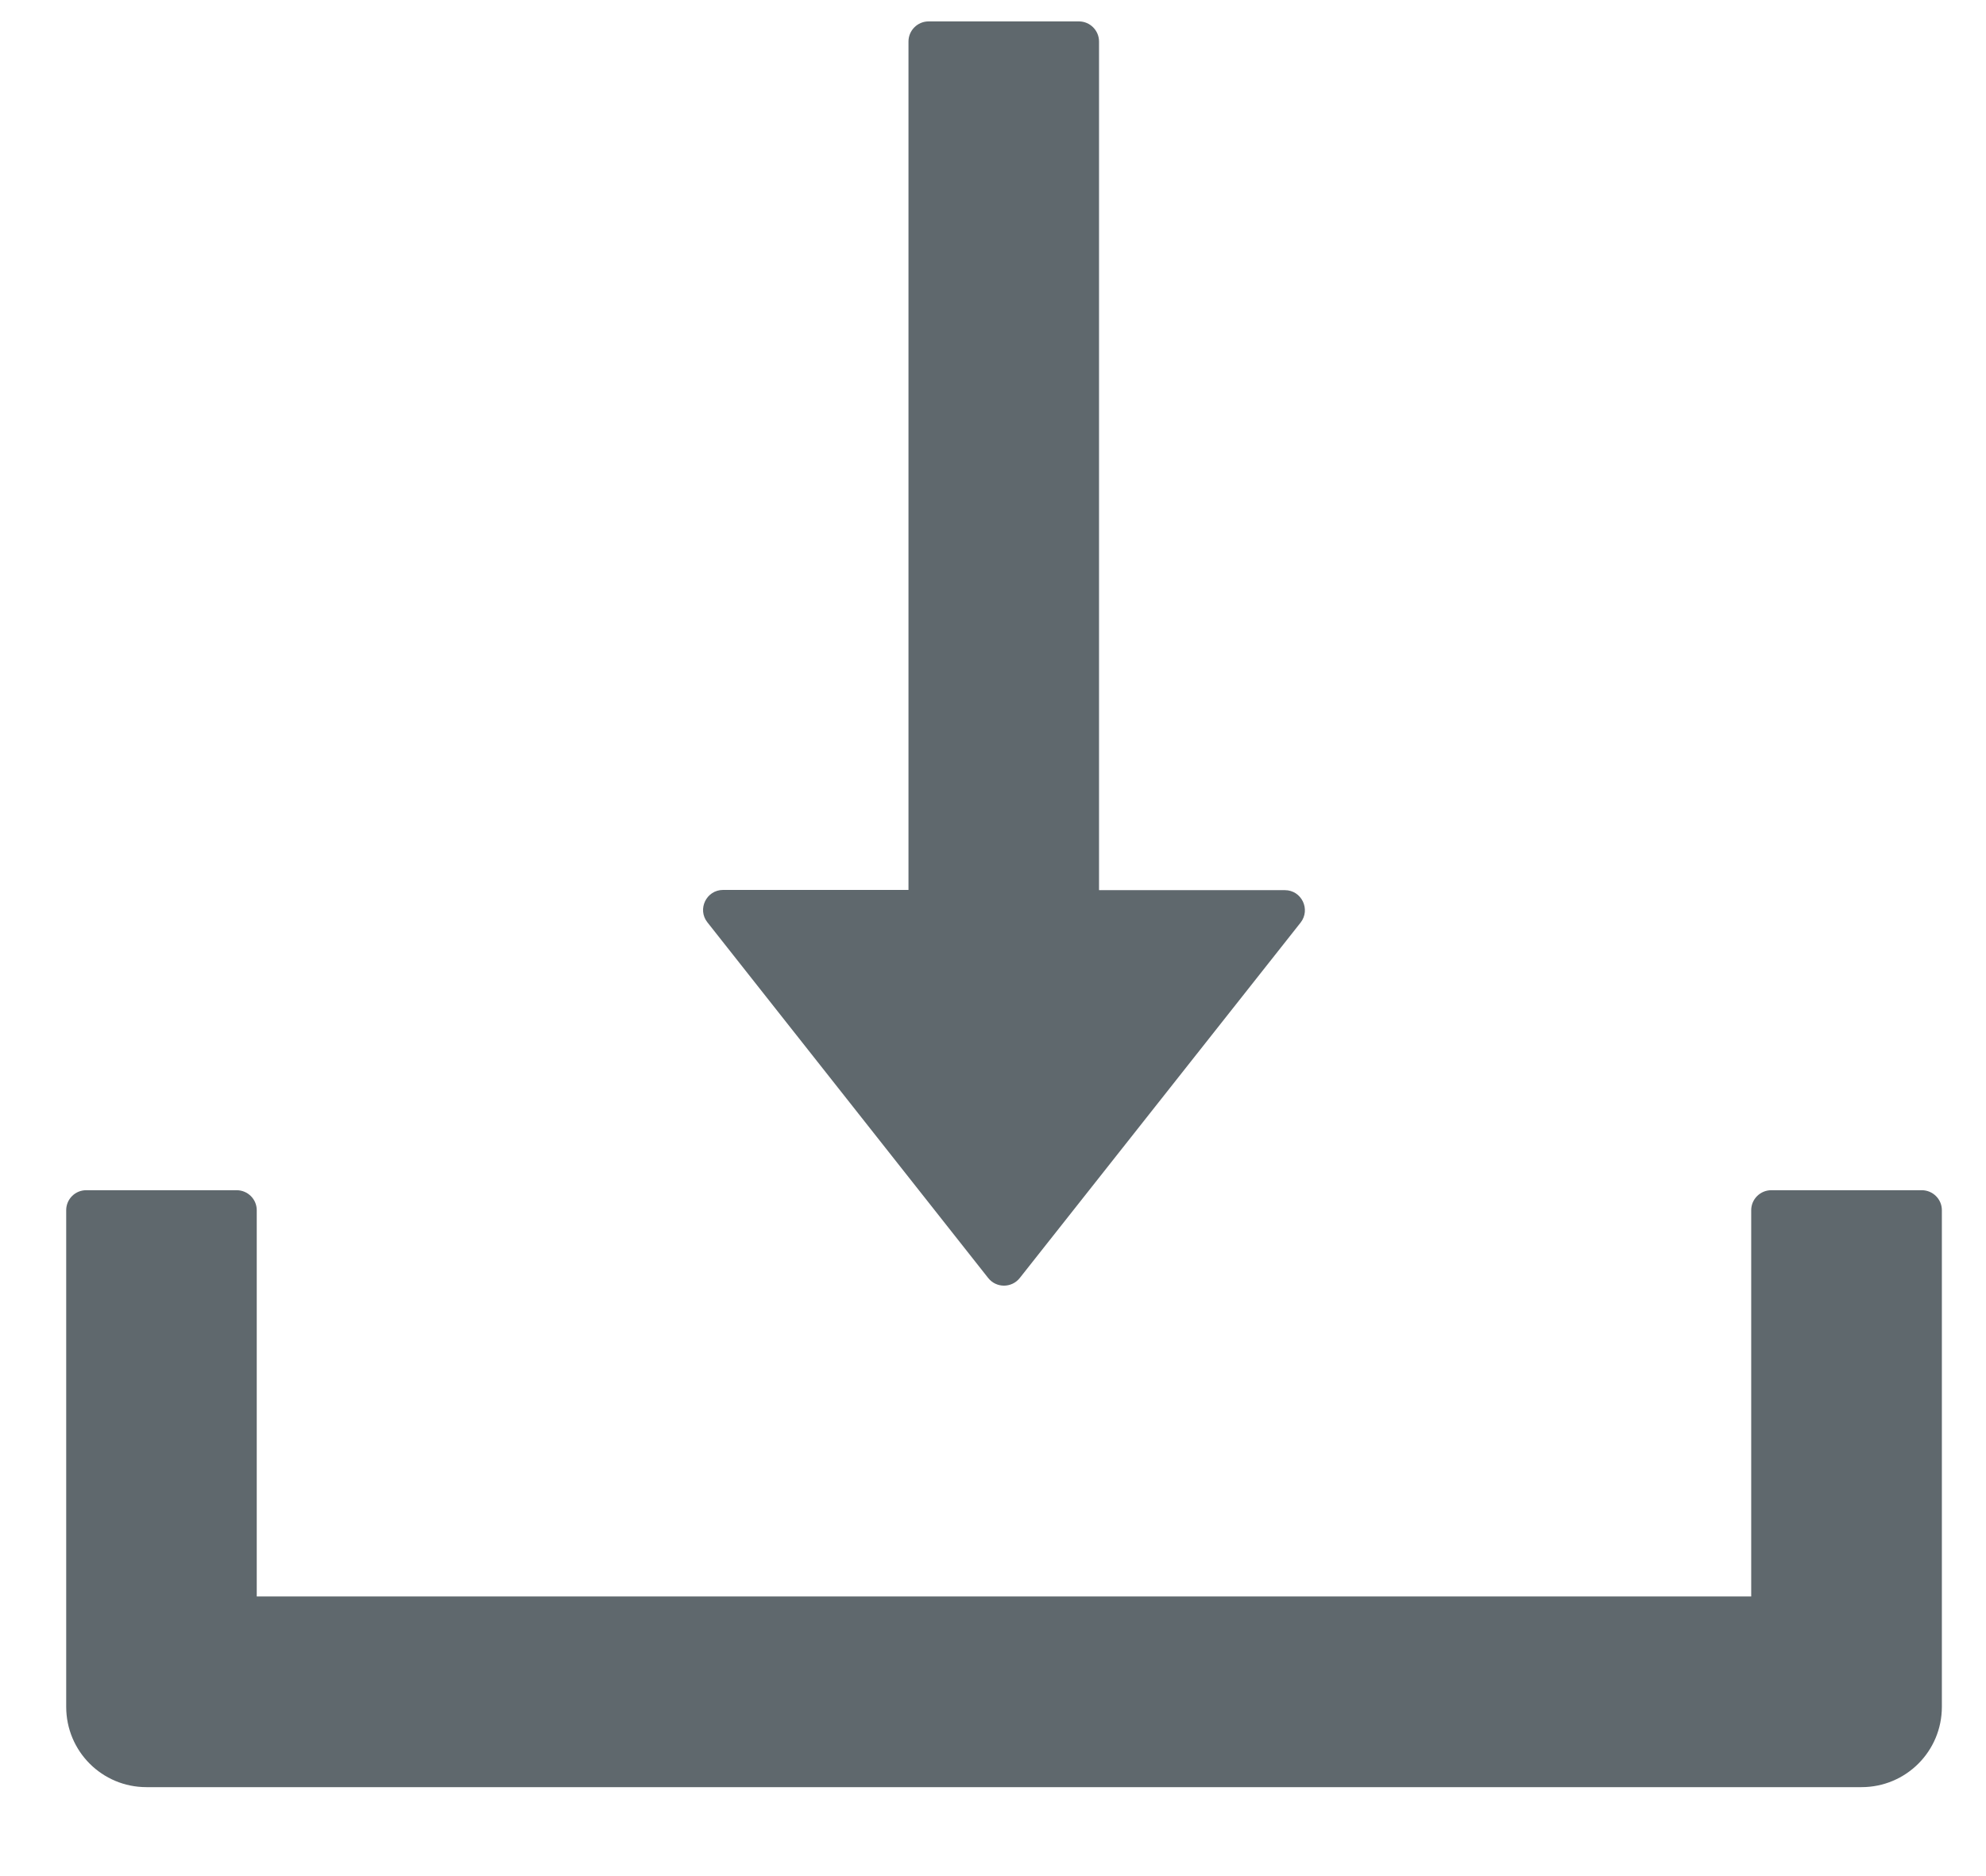 <?xml version="1.0" encoding="UTF-8"?>
<svg width="18px" height="17px" viewBox="0 0 18 17" version="1.1" xmlns="http://www.w3.org/2000/svg" xmlns:xlink="http://www.w3.org/1999/xlink">
    <!-- Generator: Sketch 53.2 (72643) - https://sketchapp.com -->
    <title>形状</title>
    <desc>Created with Sketch.</desc>
    <g id="页面-1" stroke="none" stroke-width="1" fill="none" fill-rule="evenodd">
        <g id="搜索结果-copy-2" transform="translate(-1147, -481)" fill="#5F686D" fill-rule="nonzero">
            <g id="分组-6" transform="translate(1123.5, 471.8)">
                <g id="download" transform="translate(24, 8.8)">
                    <g id="分组">
                        <path d="M8.456,11.98 C8.529,12.073 8.67,12.073 8.743,11.98 L11.288,8.76 C11.381,8.641 11.297,8.466 11.145,8.466 L9.461,8.466 L9.461,0.776 C9.461,0.676 9.379,0.594 9.279,0.594 L7.916,0.594 C7.816,0.594 7.734,0.676 7.734,0.776 L7.734,8.464 L6.054,8.464 C5.902,8.464 5.818,8.639 5.911,8.757 L8.456,11.98 Z M16.918,11.185 L15.554,11.185 C15.454,11.185 15.372,11.266 15.372,11.366 L15.372,14.866 L1.827,14.866 L1.827,11.366 C1.827,11.266 1.745,11.185 1.645,11.185 L0.281,11.185 C0.181,11.185 0.1,11.266 0.1,11.366 L0.1,15.866 C0.1,16.269 0.425,16.594 0.827,16.594 L16.372,16.594 C16.775,16.594 17.1,16.269 17.1,15.866 L17.1,11.366 C17.1,11.266 17.018,11.185 16.918,11.185 Z" id="形状"></path>
                    </g>
                </g>
            </g>
        </g>
    </g>
</svg>